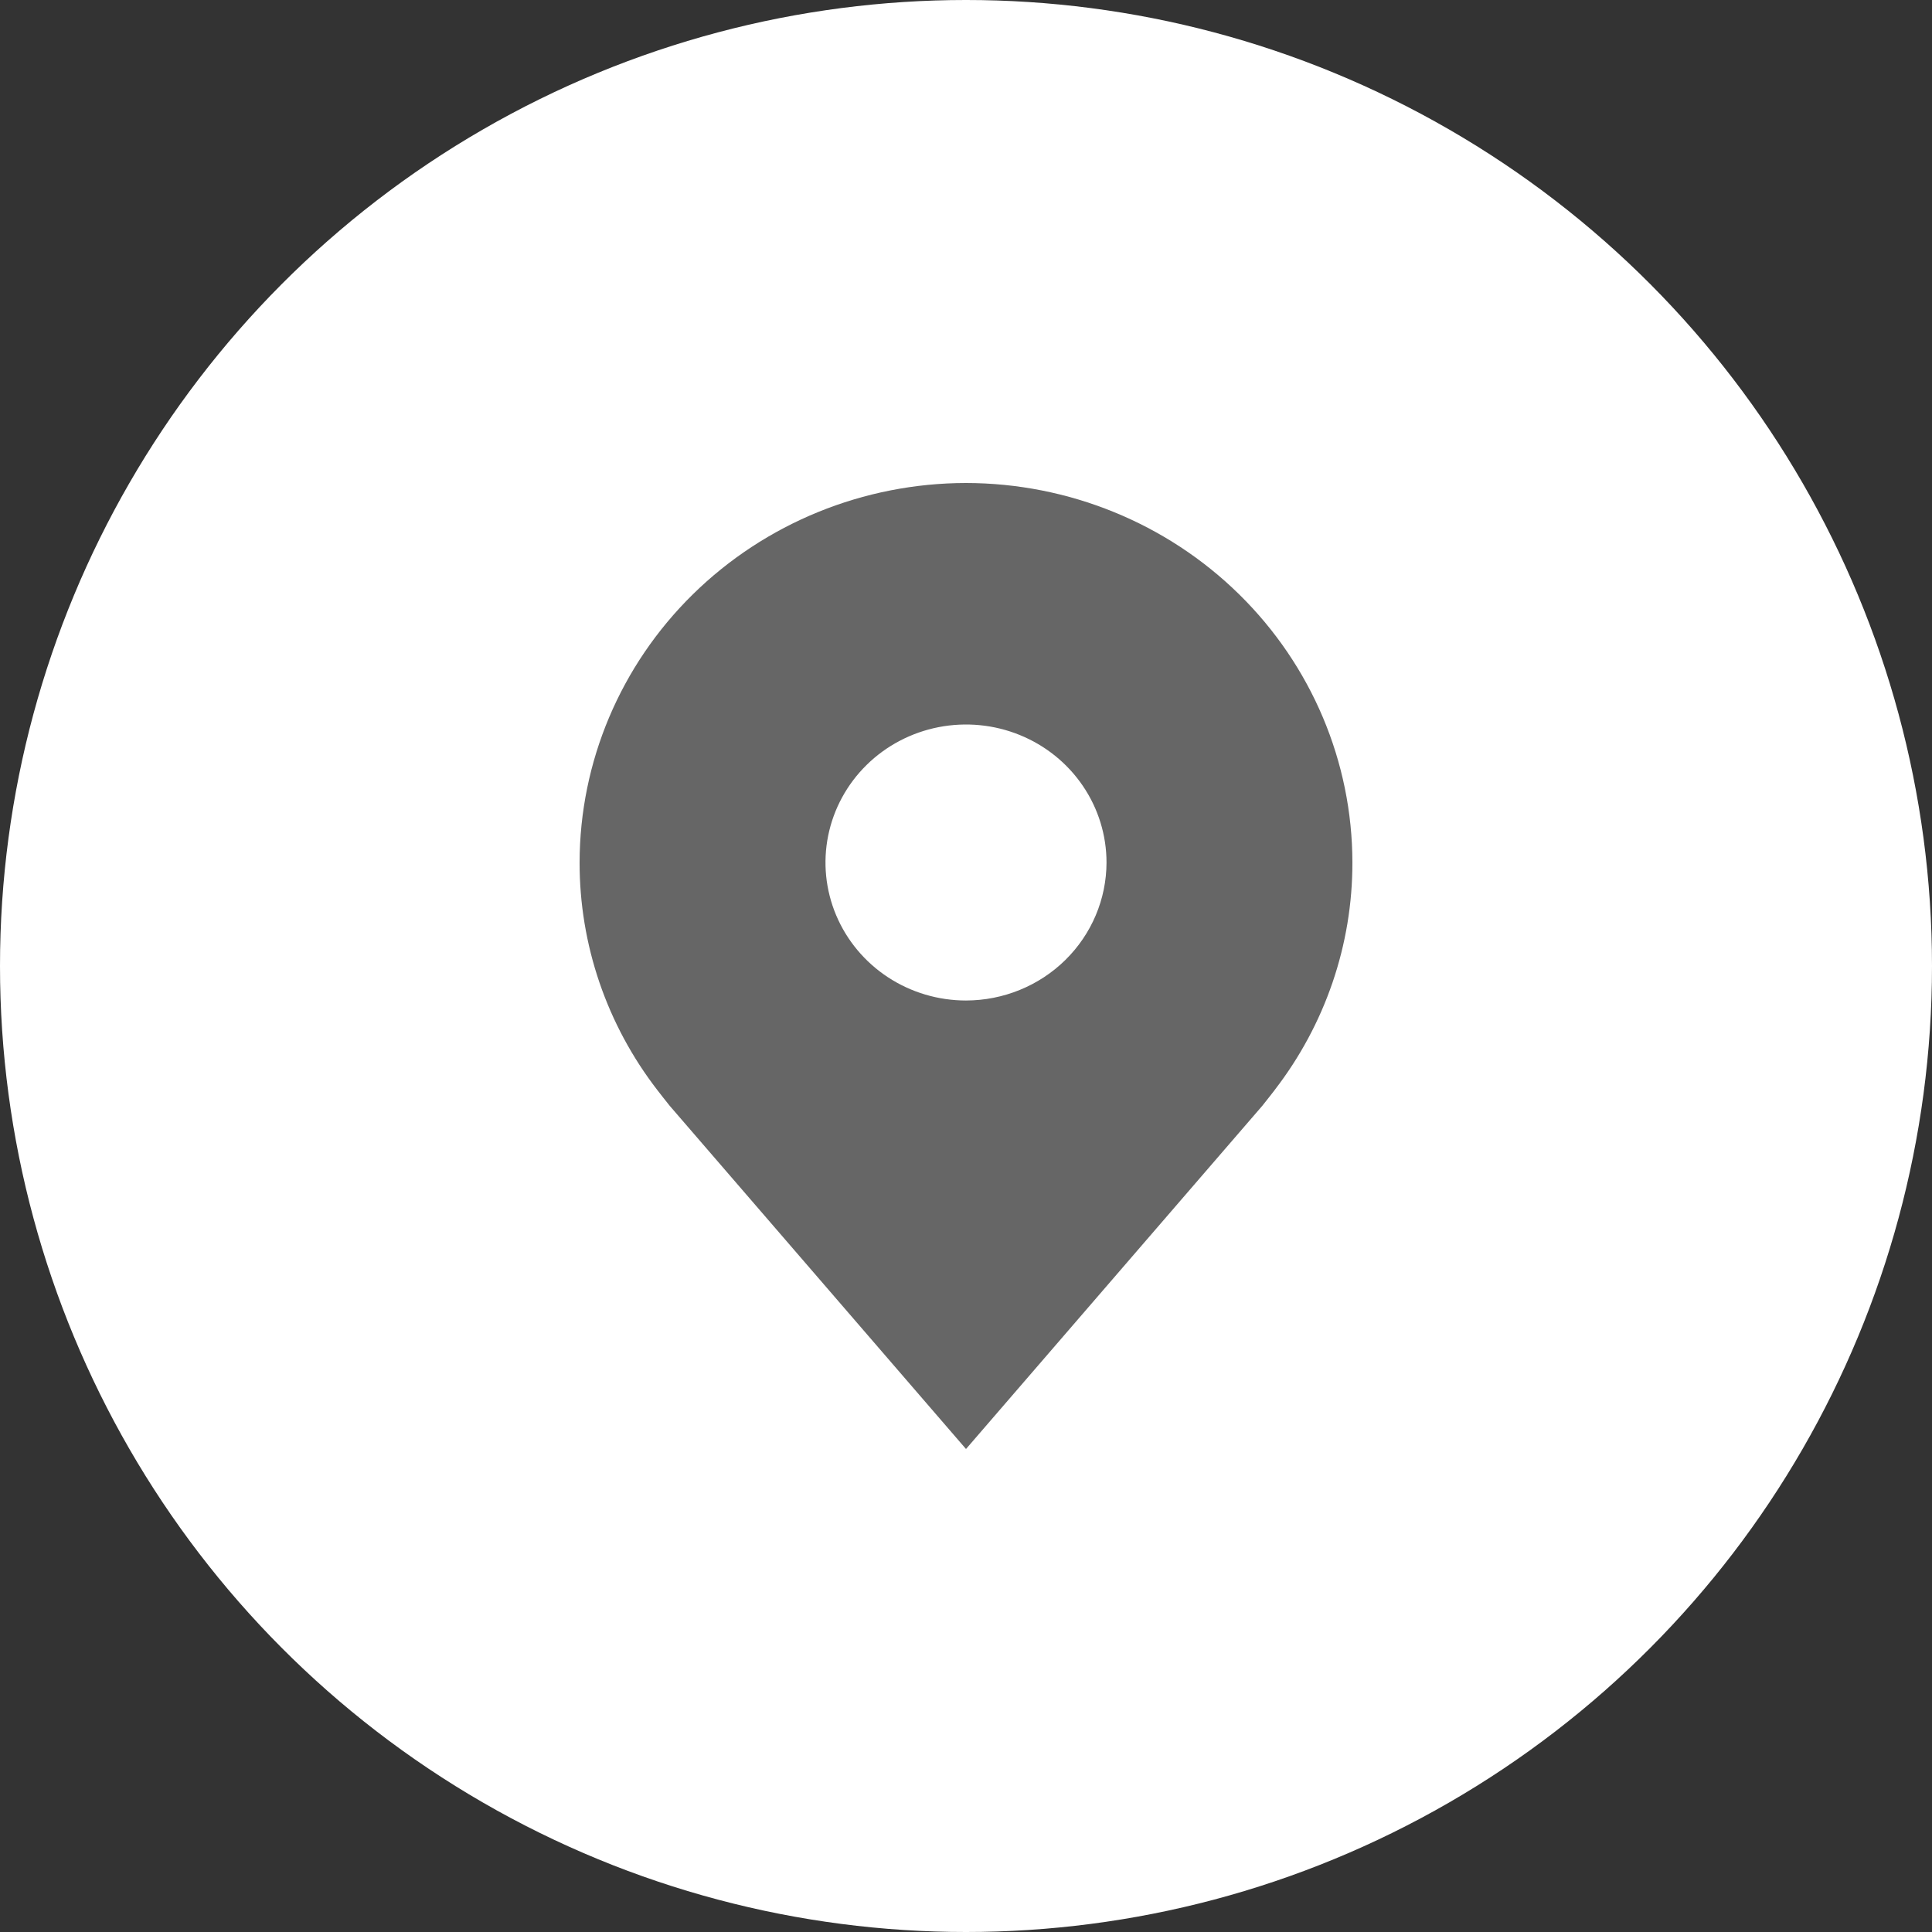 <svg width="100" height="100" viewBox="0 0 100 100" fill="none" xmlns="http://www.w3.org/2000/svg">
<rect x="0" y="0" width="100" height="100" fill="#333333" stroke="none"/>
<circle cx="50" cy="50" r="50" fill="white"/>
<path d="M50 25C44.698 25.006 39.614 27.078 35.865 30.76C32.115 34.443 30.006 39.435 30 44.643C29.994 48.899 31.409 53.039 34.029 56.429C34.029 56.429 34.575 57.134 34.664 57.236L50 75L65.344 57.227C65.424 57.132 65.971 56.429 65.971 56.429L65.973 56.423C68.591 53.035 70.006 48.897 70 44.643C69.994 39.435 67.885 34.443 64.135 30.76C60.386 27.078 55.302 25.006 50 25V25ZM50 51.786C48.562 51.786 47.156 51.367 45.959 50.582C44.764 49.797 43.831 48.681 43.281 47.376C42.73 46.071 42.586 44.635 42.867 43.249C43.148 41.864 43.84 40.591 44.857 39.592C45.874 38.593 47.17 37.913 48.581 37.637C49.992 37.362 51.454 37.503 52.783 38.044C54.112 38.584 55.248 39.5 56.047 40.675C56.846 41.849 57.273 43.23 57.273 44.643C57.27 46.536 56.503 48.352 55.14 49.691C53.777 51.03 51.928 51.783 50 51.786V51.786Z" fill="#666666"/>
</svg>
